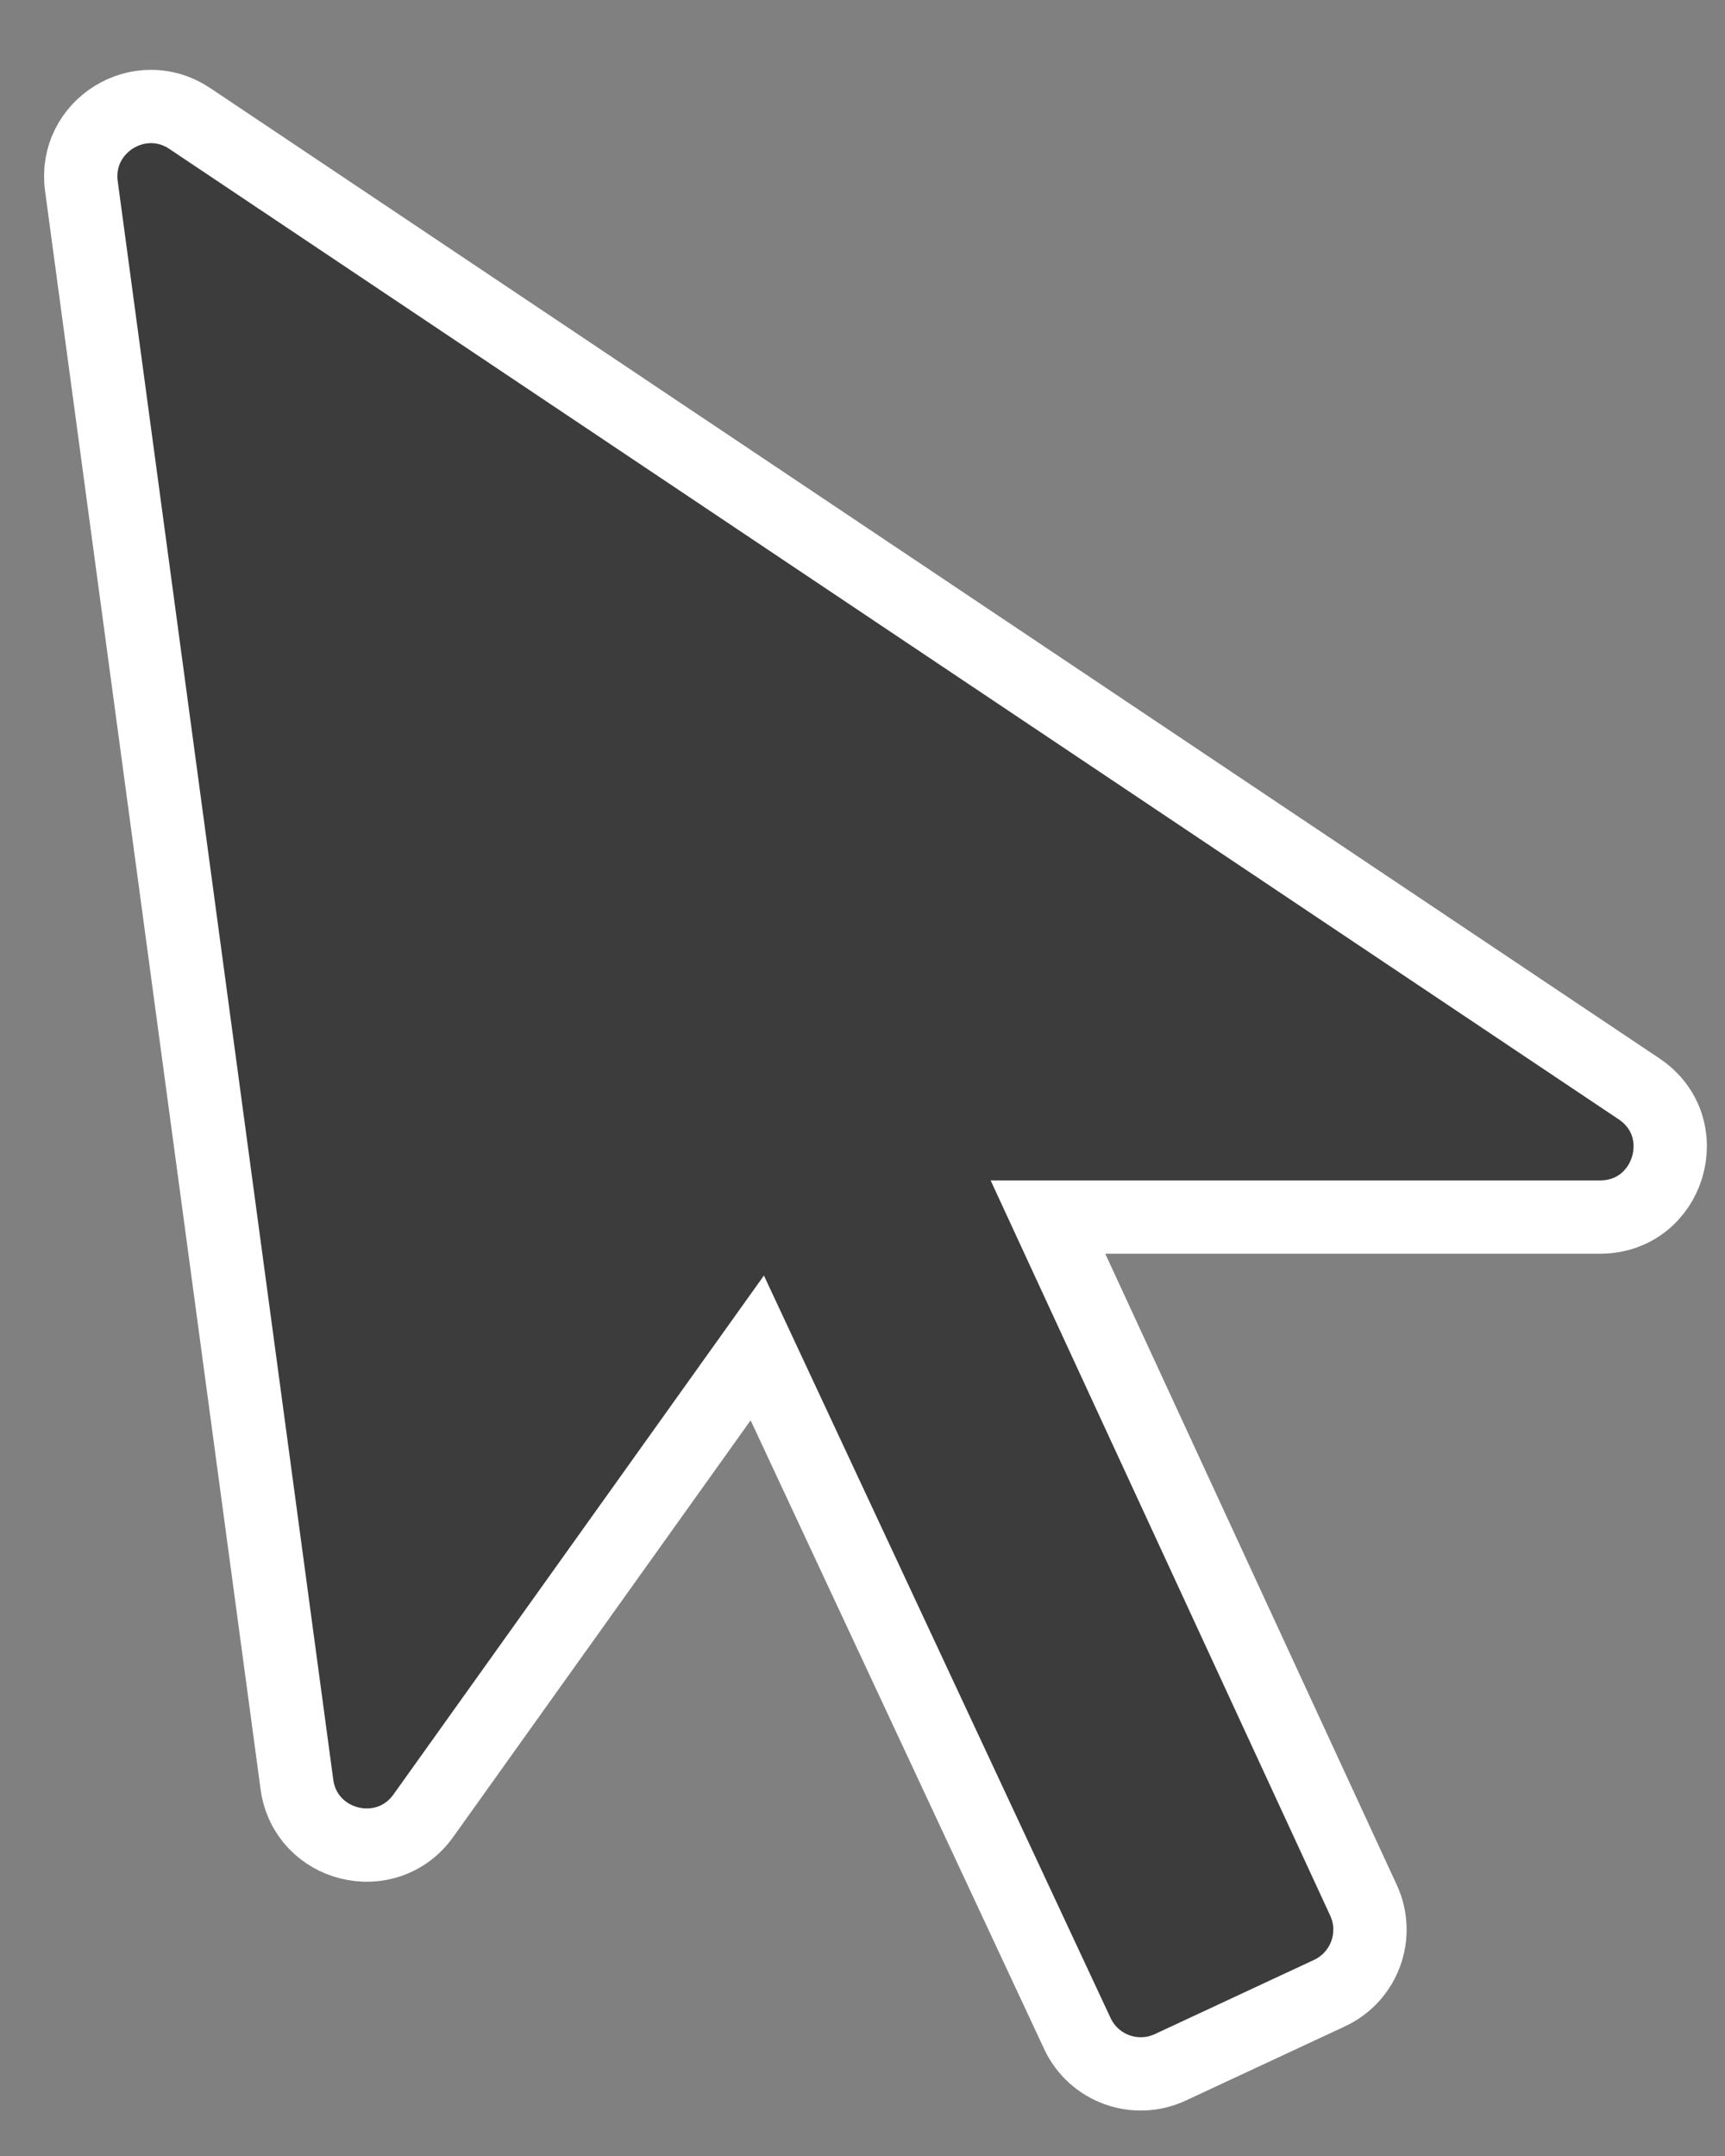 <svg width="16" height="20" viewBox="0 0 16 20" fill="none" xmlns="http://www.w3.org/2000/svg">
<rect x="0" y="0" width="16" height="20" fill="#808080" stroke="none"/>
<path d="M7.024 12.504L9.993 18.864C10.145 19.189 10.531 19.329 10.856 19.177L12.332 18.489C12.656 18.337 12.797 17.953 12.647 17.628L9.72 11.29H14.841C15.483 11.29 15.736 10.458 15.203 10.101L1.76 1.099C1.295 0.788 0.68 1.171 0.755 1.726L2.754 16.553C2.833 17.136 3.585 17.322 3.927 16.843L7.024 12.504Z" fill="#3C3C3C" stroke="white" stroke-width="0.68"/>
</svg>
